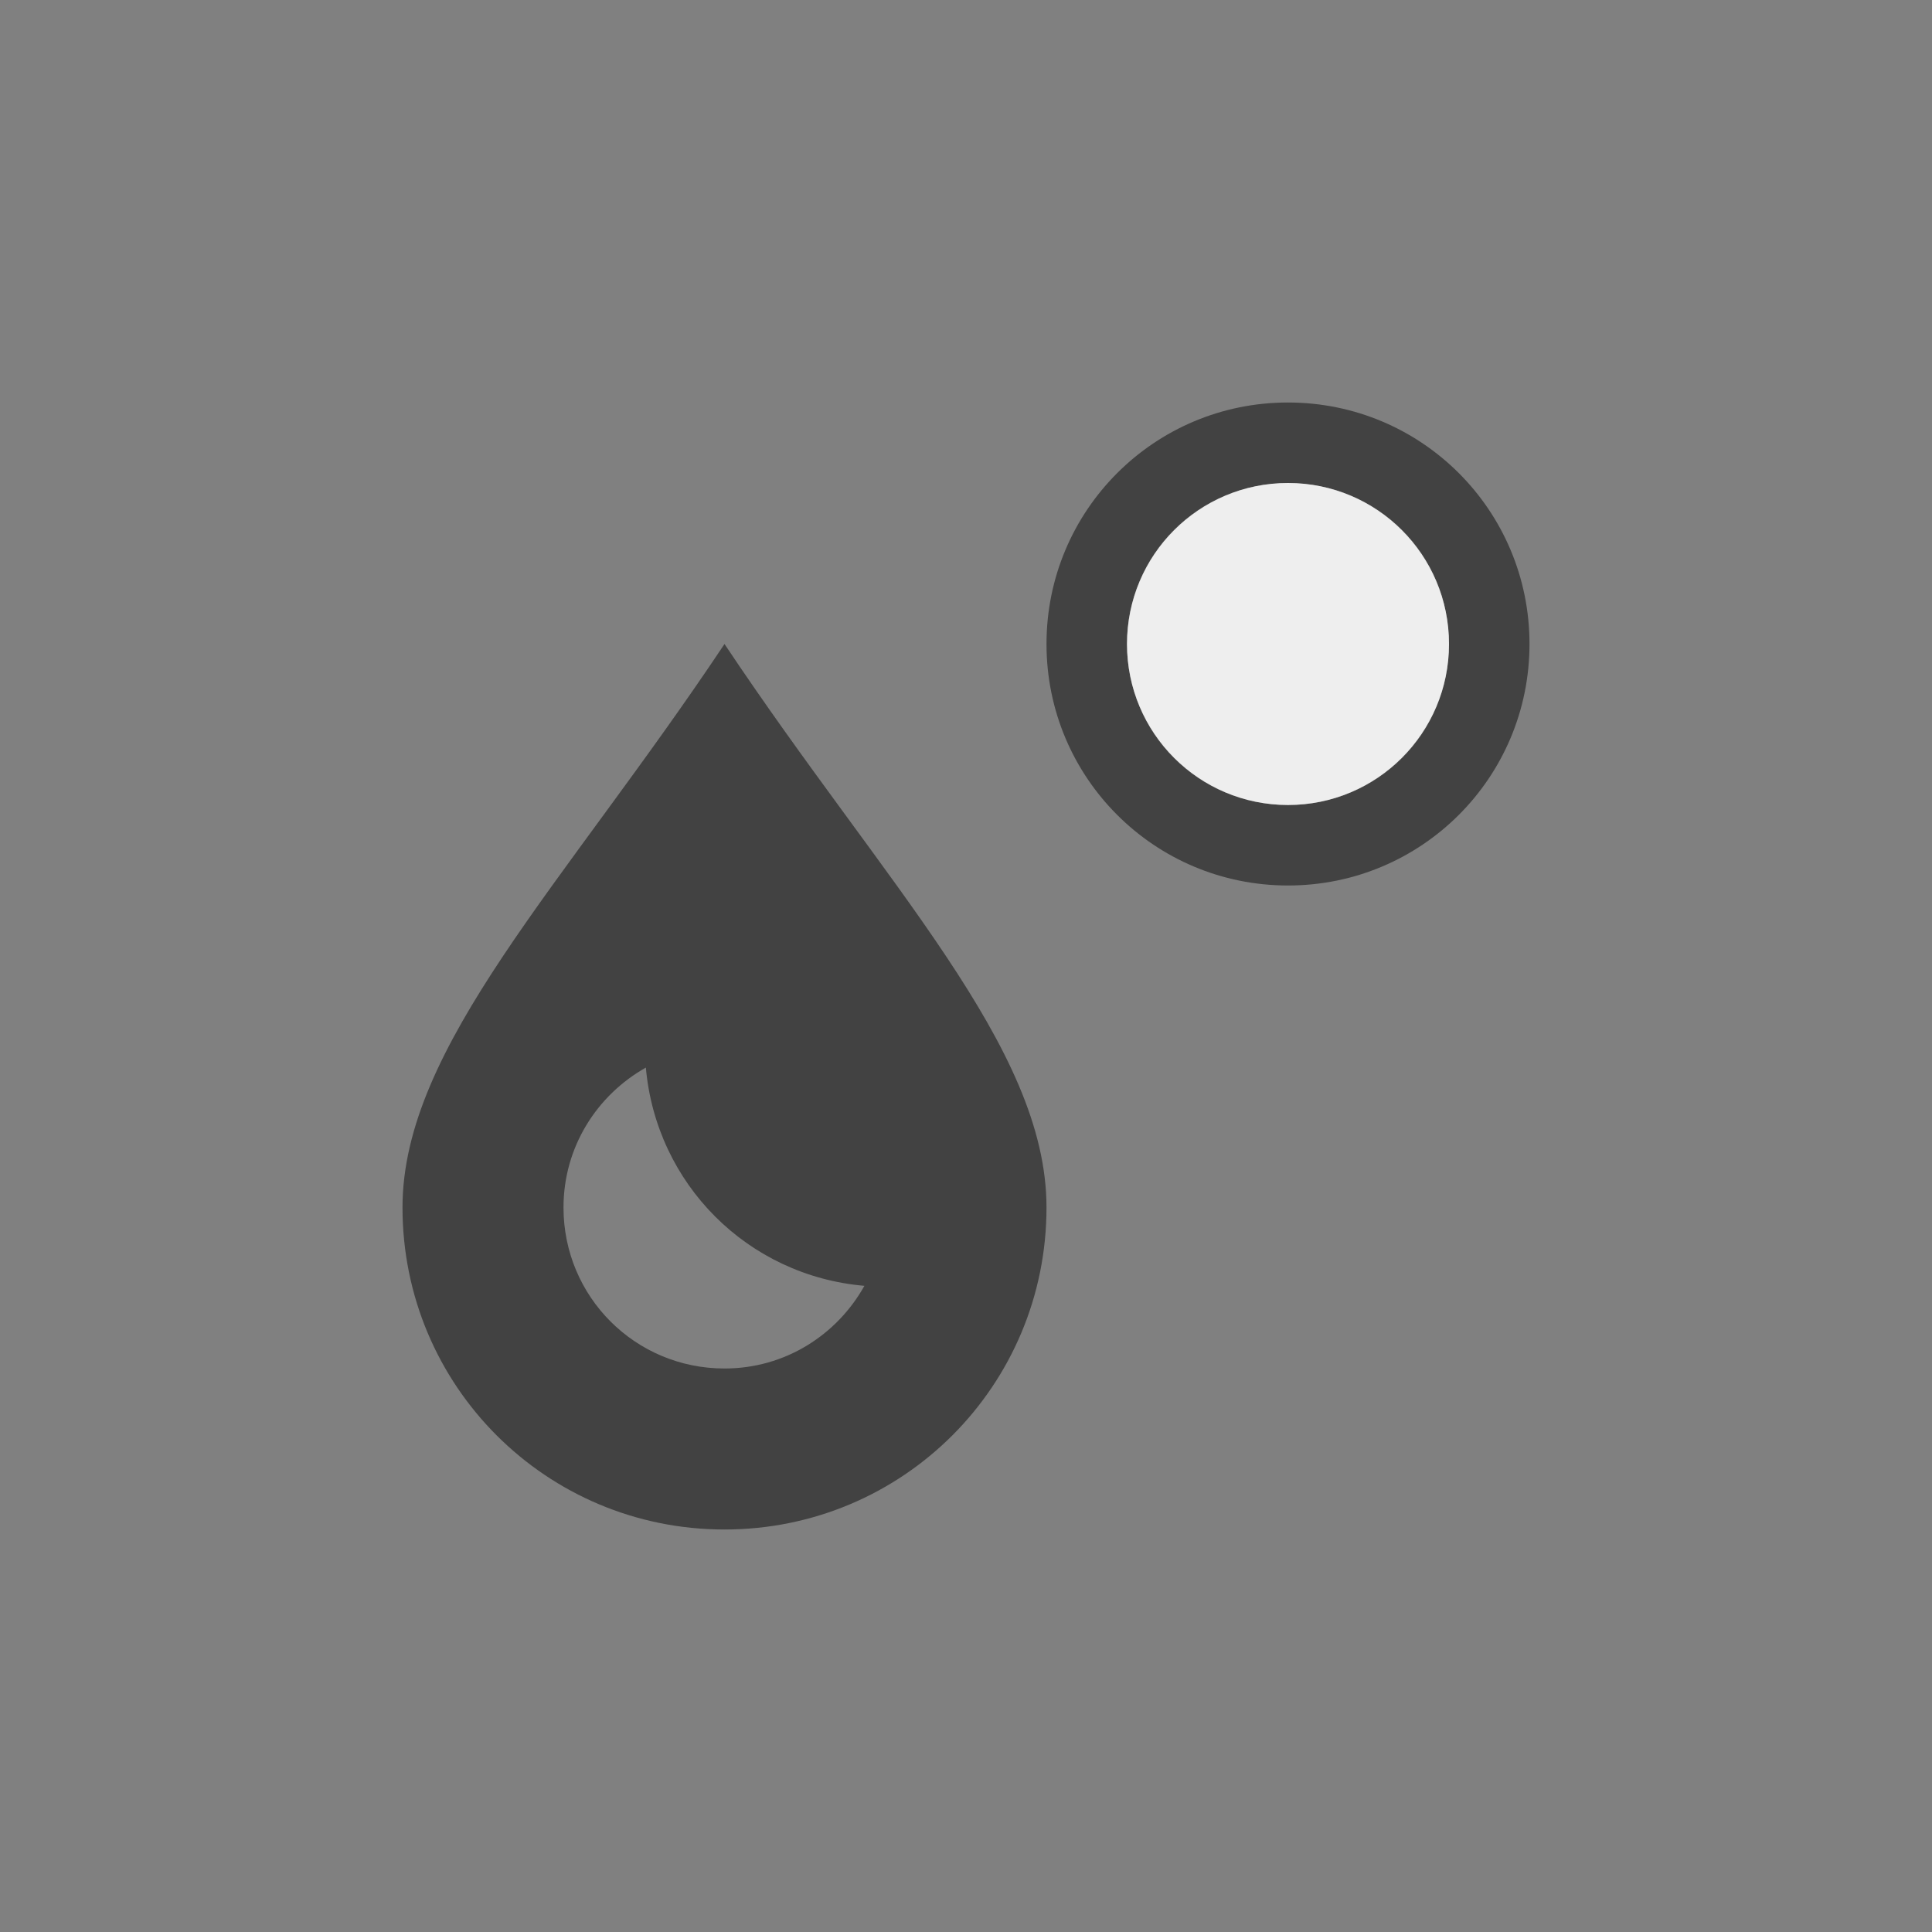 <?xml version="1.0" encoding="UTF-8"?>
<svg xmlns="http://www.w3.org/2000/svg" xmlns:xlink="http://www.w3.org/1999/xlink" width="24px" height="24px" viewBox="0 0 24 24" version="1.1">
<rect x="0" y="0" width="24" height="24" fill="#808080" stroke="none"/>
<g id="surface1">
<defs>
  <style id="current-color-scheme" type="text/css">
   .ColorScheme-Text { color:#424242; } .ColorScheme-Highlight { color:#eeeeee; }
  </style>
 </defs>
<path style="fill:currentColor" class="ColorScheme-Text" d="M 16 5 C 14.34 5 13 6.34 13 8 C 13 9.66 14.34 11 16 11 C 17.66 11 19 9.66 19 8 C 19 6.34 17.66 5 16 5 Z M 16 6 C 17.109 6 18 6.891 18 8 C 18 9.109 17.109 10 16 10 C 14.891 10 14 9.109 14 8 C 14 6.891 14.891 6 16 6 Z M 9 8 C 7 11 5 13 5 15 C 5 17.215 6.785 19 9 19 C 11.215 19 13 17.215 13 15 C 13 13 11 11 9 8 Z M 8.023 13.262 C 8.152 14.711 9.289 15.848 10.738 15.973 C 10.395 16.586 9.75 17 9 17 C 7.891 17 7 16.109 7 15 C 7 14.25 7.414 13.605 8.023 13.262 Z M 8.023 13.262 "/>
<path style=" stroke:none;fill-rule:nonzero;fill:rgb(93.333%,93.333%,93.333%);fill-opacity:1;" d="M 16 6 C 17.105 6 18 6.895 18 8 C 18 9.105 17.105 10 16 10 C 14.895 10 14 9.105 14 8 C 14 6.895 14.895 6 16 6 Z M 16 6 "/>
</g>
</svg>
